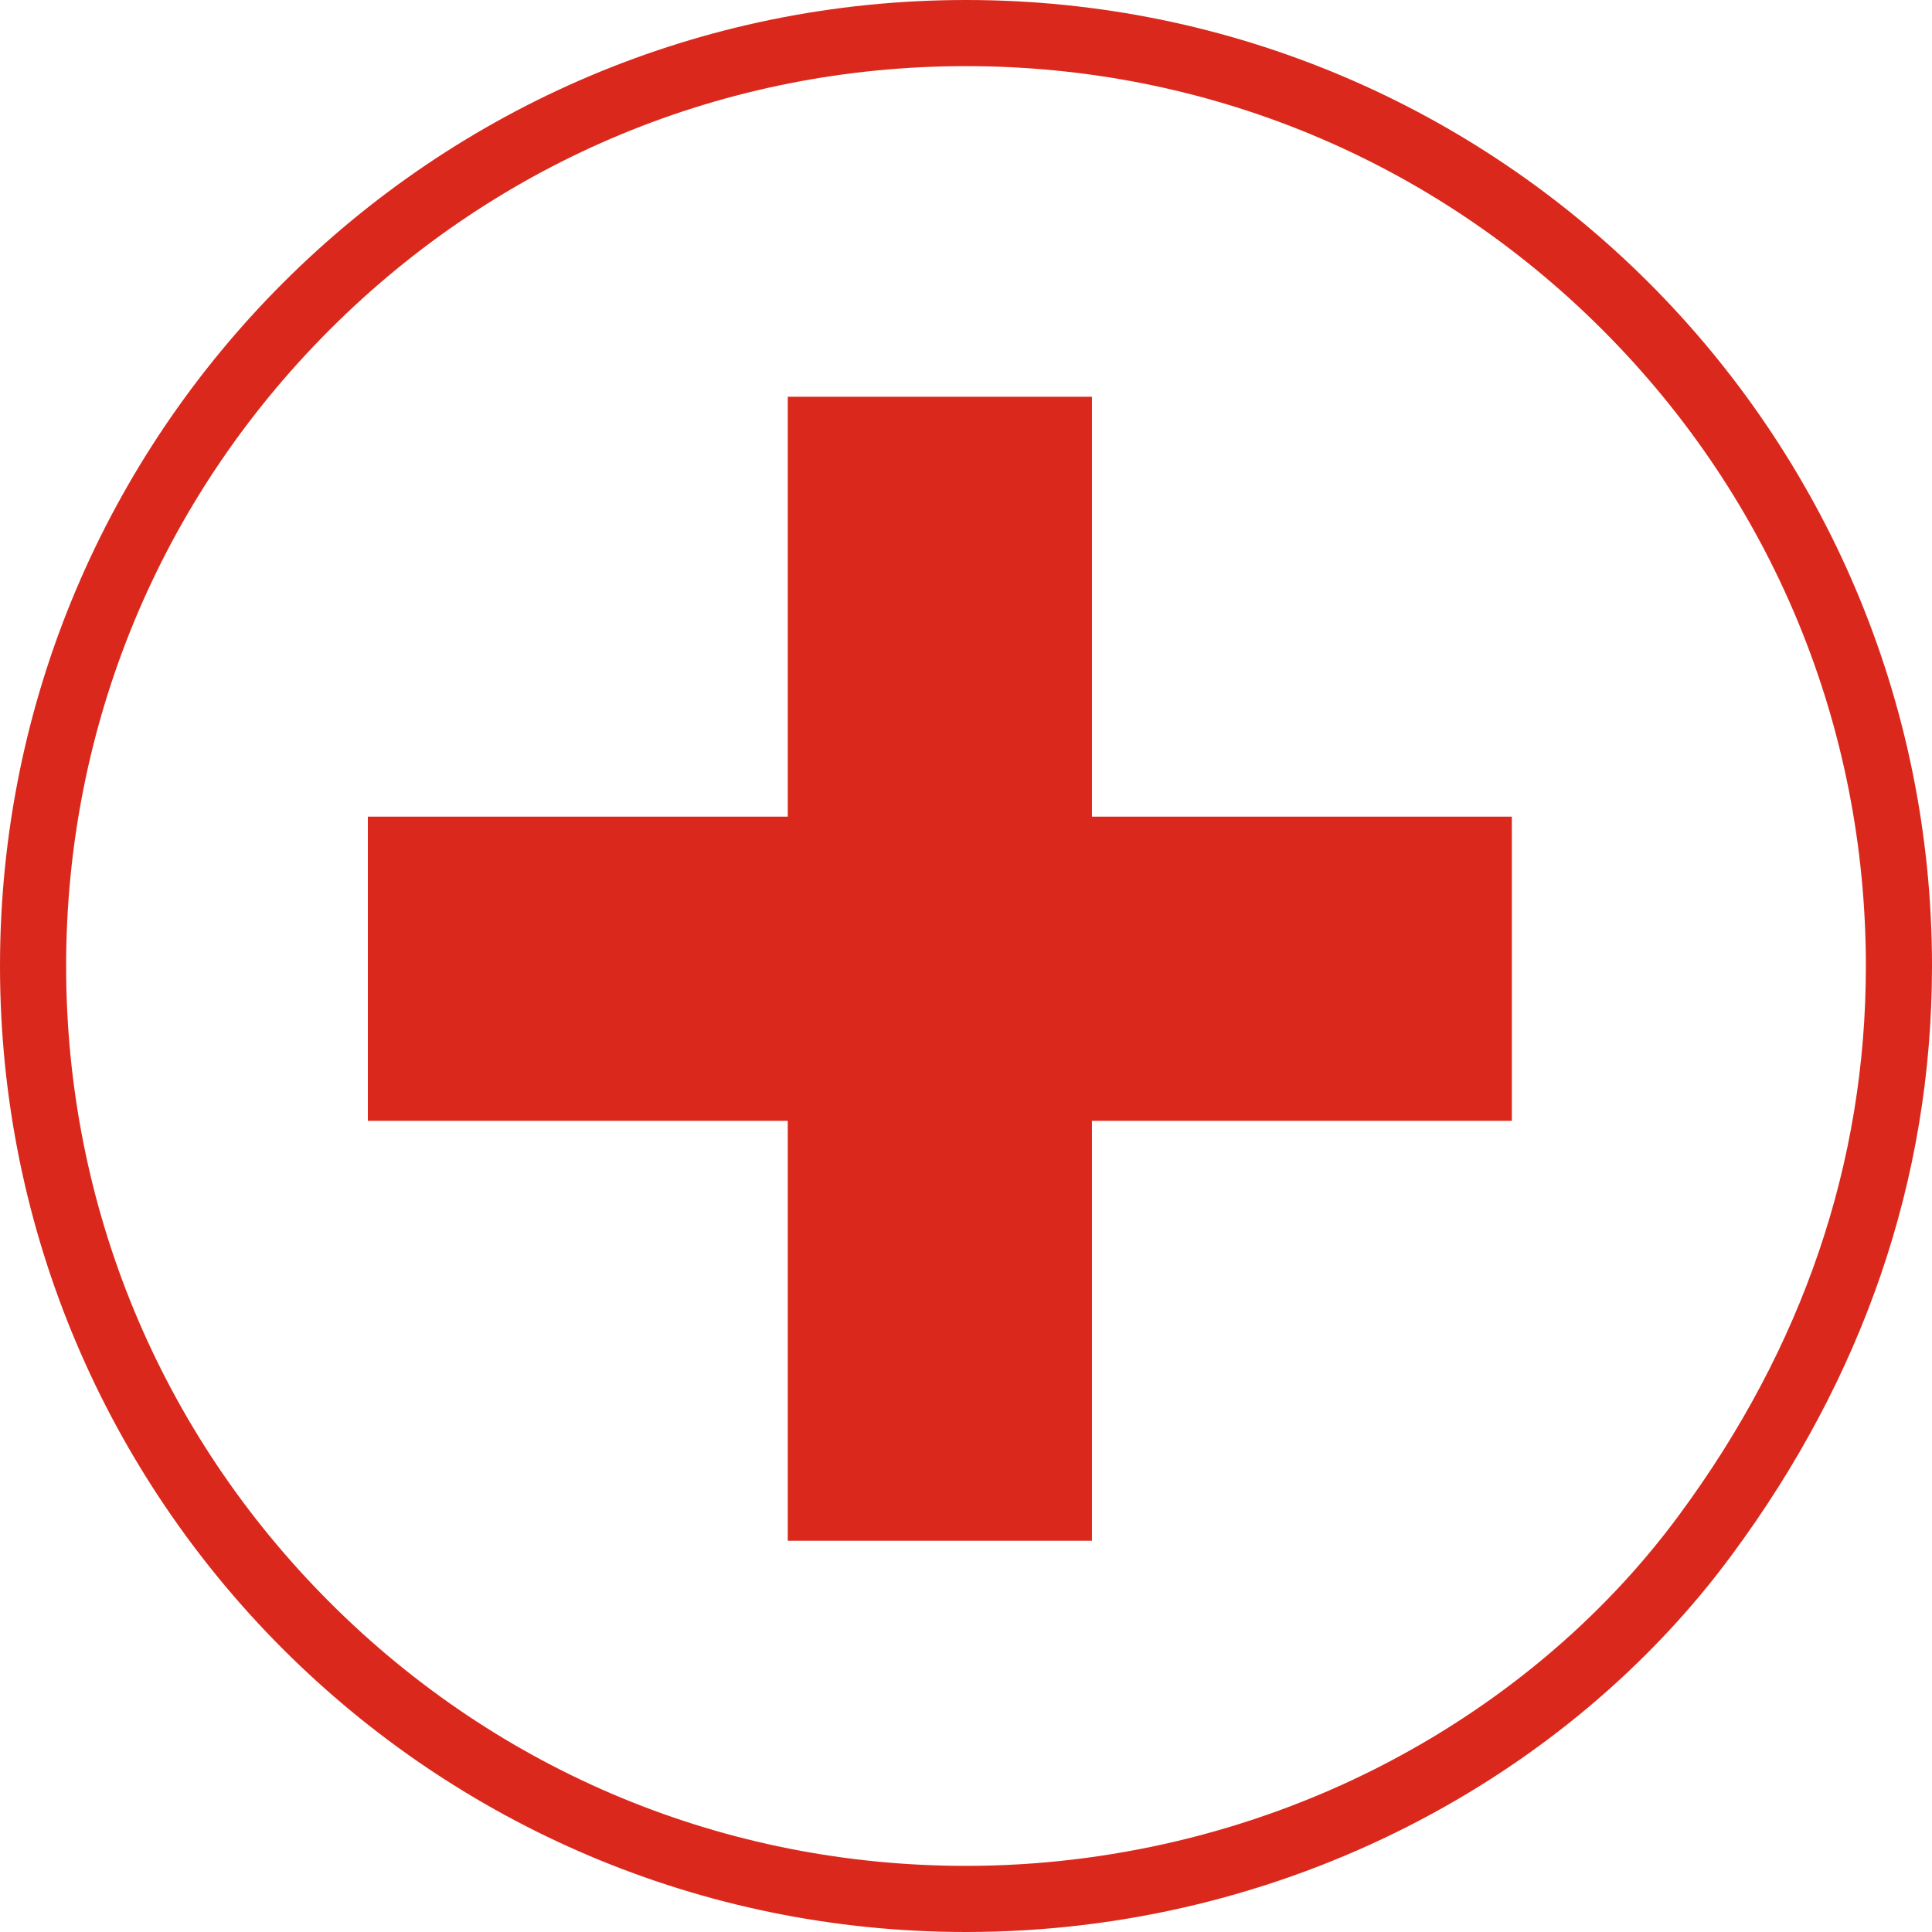 <svg xmlns="http://www.w3.org/2000/svg" xmlns:xlink="http://www.w3.org/1999/xlink" width="29.217" height="29.217" viewBox="0 0 29.217 29.217">
  <defs>
    <clipPath id="clip-path">
      <rect width="29.217" height="29.217" fill="none"/>
    </clipPath>
  </defs>
  <g id="adicinar-linha-on" clip-path="url(#clip-path)">
    <g id="Caminho_254" data-name="Caminho 254" fill="none">
      <path d="M14.609,0A14.609,14.609,0,0,1,29.217,14.609a14.755,14.755,0,0,1-3.023,8.9,14.447,14.447,0,0,1-11.585,5.708A14.609,14.609,0,1,1,14.609,0Z" stroke="none"/>
      <path d="M 14.609 1 C 10.974 1 7.556 2.416 4.986 4.986 C 2.416 7.556 1 10.974 1 14.609 C 1 18.244 2.416 21.661 4.986 24.231 C 7.556 26.802 10.974 28.217 14.609 28.217 C 16.765 28.217 18.916 27.705 20.827 26.735 C 22.653 25.809 24.231 24.488 25.39 22.915 C 27.266 20.376 28.217 17.582 28.217 14.609 C 28.217 10.974 26.802 7.556 24.232 4.986 C 21.661 2.416 18.244 1 14.609 1 M 14.609 -3.814697265625e-06 C 22.677 -3.814697265625e-06 29.217 6.541 29.217 14.609 C 29.217 17.852 28.16 20.849 26.194 23.509 C 23.712 26.878 19.433 29.217 14.609 29.217 C 6.541 29.217 1.9073486328125e-06 22.677 1.9073486328125e-06 14.609 C 1.9073486328125e-06 6.541 6.541 -3.814697265625e-06 14.609 -3.814697265625e-06 Z" stroke="none" fill="#DA291C"/>
    </g>
    <rect id="Retângulo_151" data-name="Retângulo 151" width="4.6" height="17.3" transform="translate(11.913 6)" fill="#DA291C"/>
    <rect id="Retângulo_152" data-name="Retângulo 152" width="4.6" height="17.3" transform="translate(22.863 12.35) rotate(90)" fill="#DA291C"/>
  </g>
</svg>

